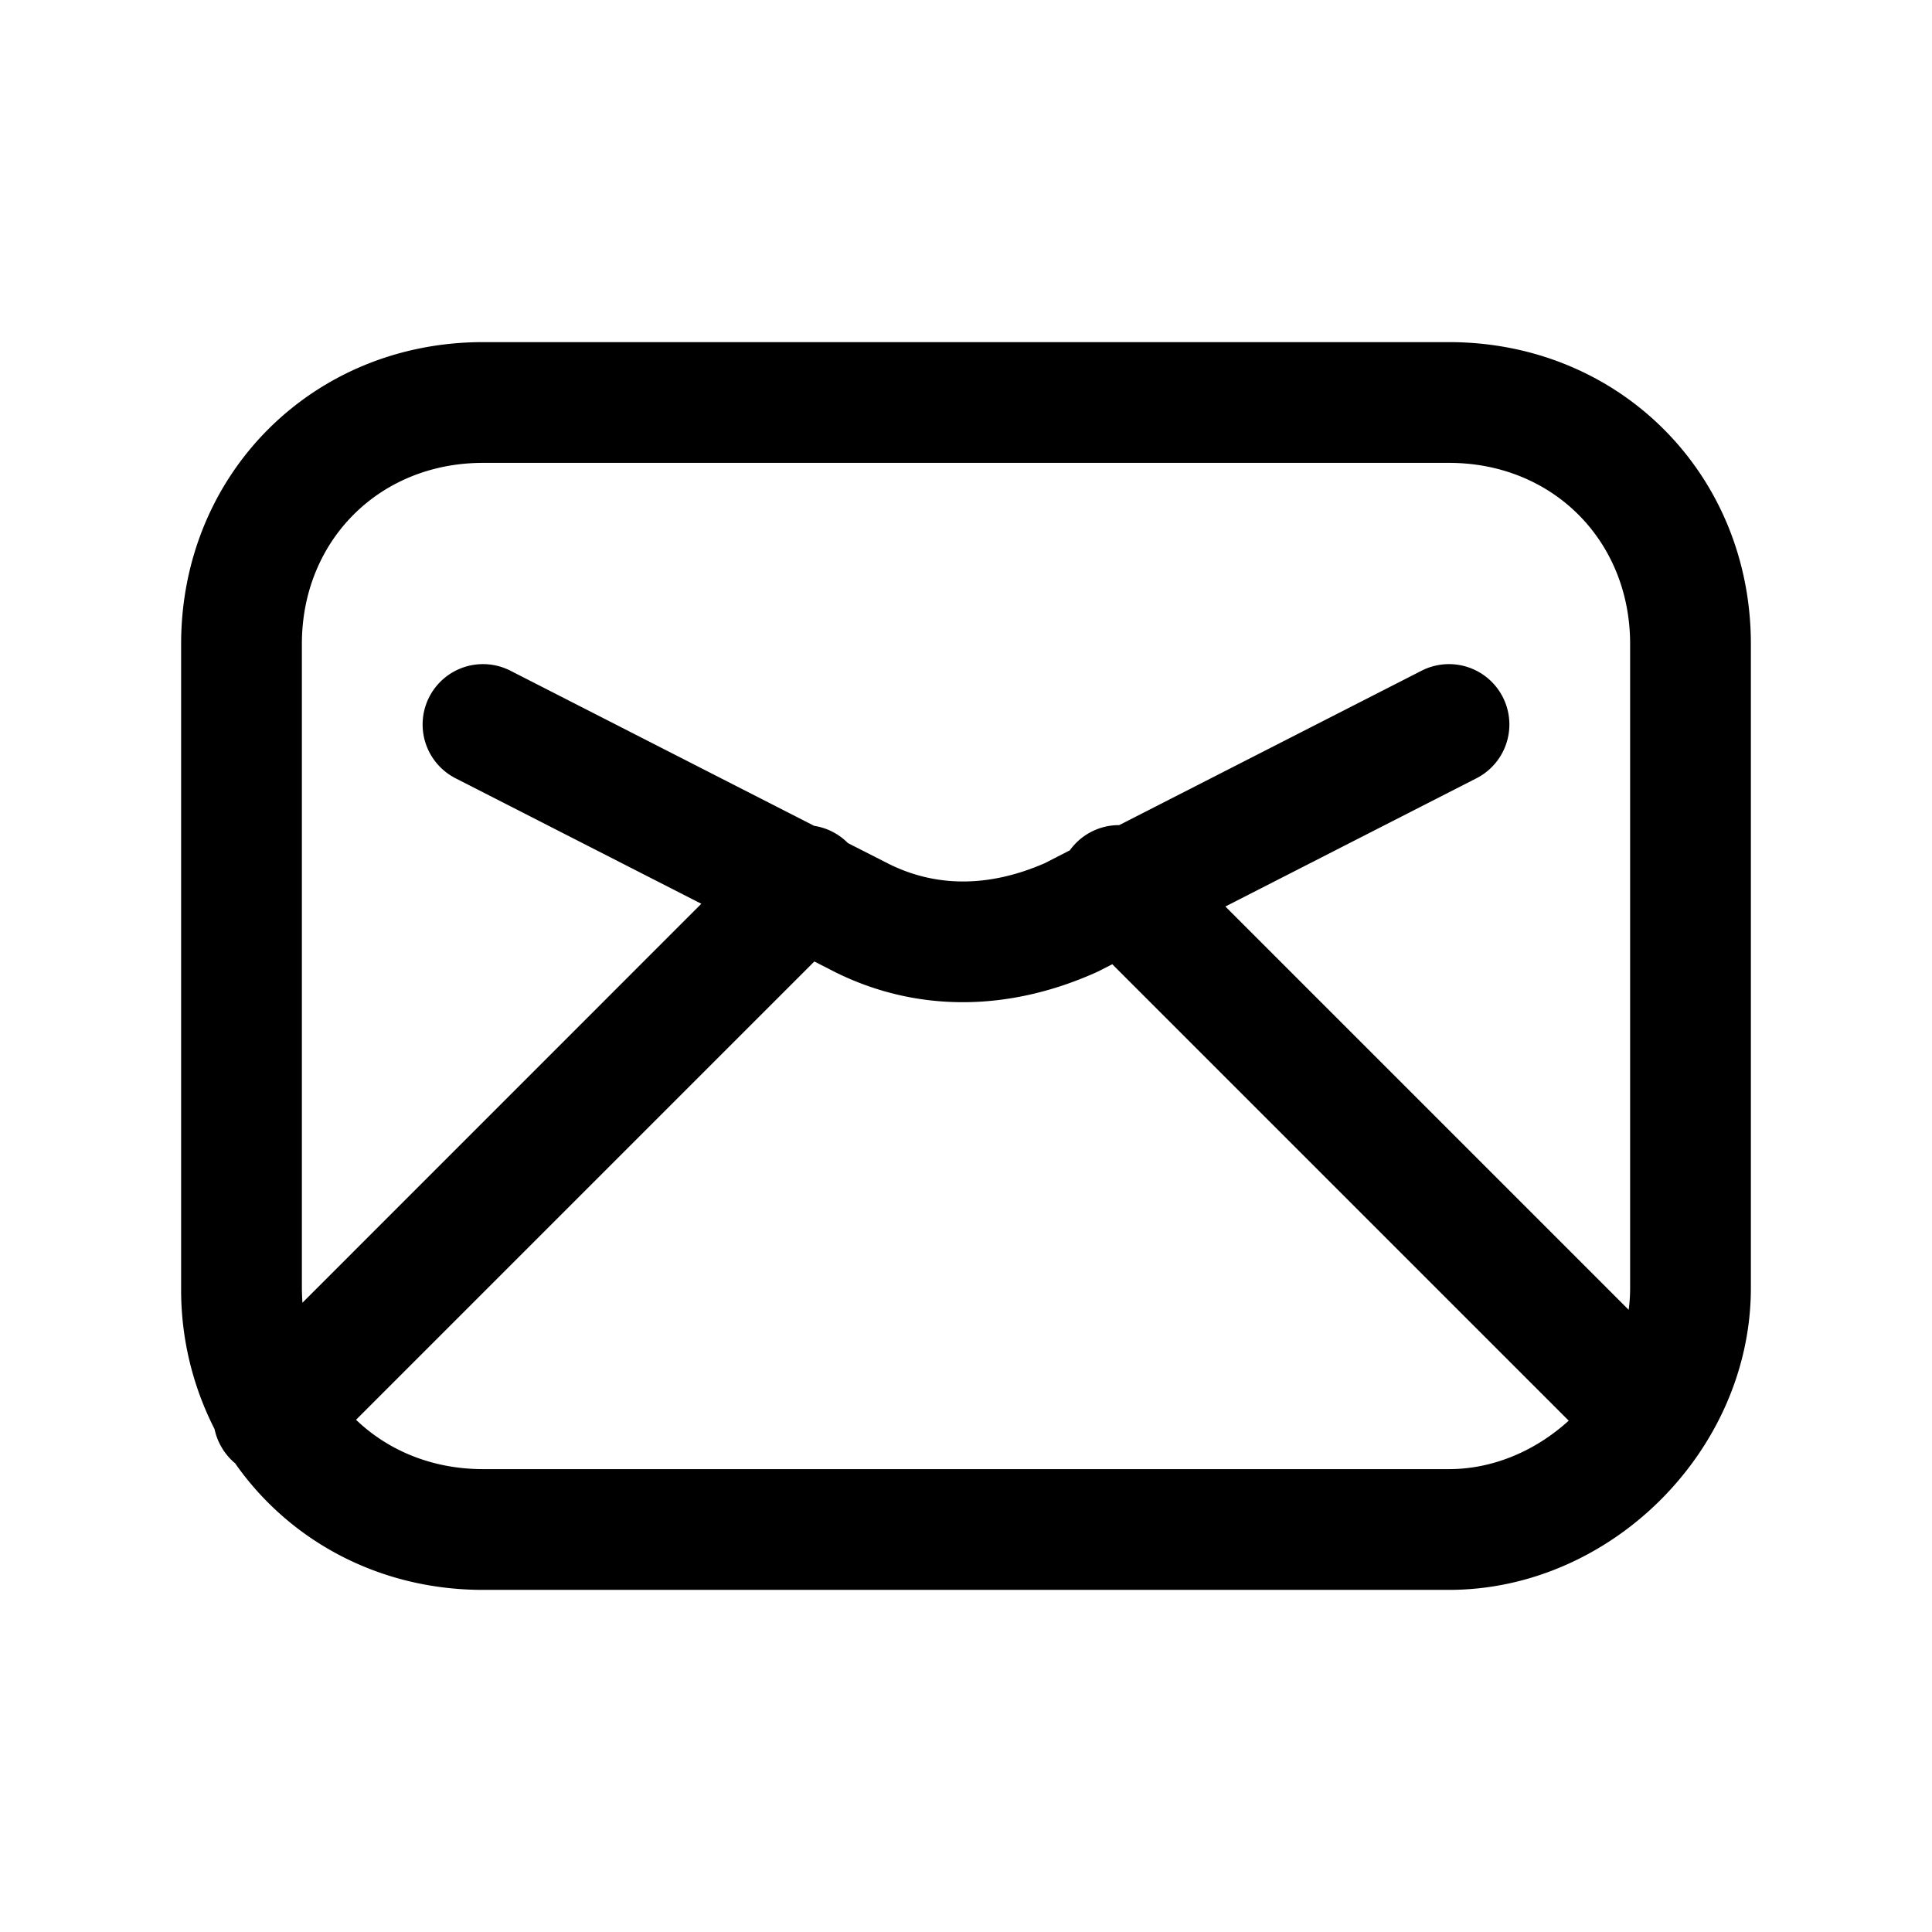 <svg xmlns="http://www.w3.org/2000/svg" fill="none" viewBox="0 0 24 24">
  <path fill="currentColor" fill-rule="evenodd" d="M3.75 8c0-1.286.964-2.25 2.25-2.25h12c1.286 0 2.25.964 2.25 2.25v8q0 .137-.018.271l-5.01-5.01 3.119-1.593a.75.75 0 0 0-.682-1.336l-3.756 1.918a.75.75 0 0 0-.613.313l-.312.16c-.711.31-1.368.293-1.94.007l-.505-.257-.003-.003a.75.75 0 0 0-.416-.211L6.341 8.332a.75.75 0 0 0-.682 1.336l3.053 1.559-4.955 4.956A3 3 0 0 1 3.75 16zm10.067 3.978-.176.09-.037.017c-1.08.48-2.217.497-3.24-.014l-.005-.003-.243-.124-5.693 5.693c.4.384.95.613 1.577.613h12c.555 0 1.082-.233 1.487-.602zM6 19.75c-1.294 0-2.408-.613-3.079-1.572a.76.76 0 0 1-.256-.426A3.8 3.8 0 0 1 2.25 16V8c0-2.114 1.636-3.75 3.75-3.75h12c2.114 0 3.75 1.636 3.75 3.75v8c0 2.014-1.736 3.75-3.75 3.75z" clip-rule="evenodd"/>
</svg>
